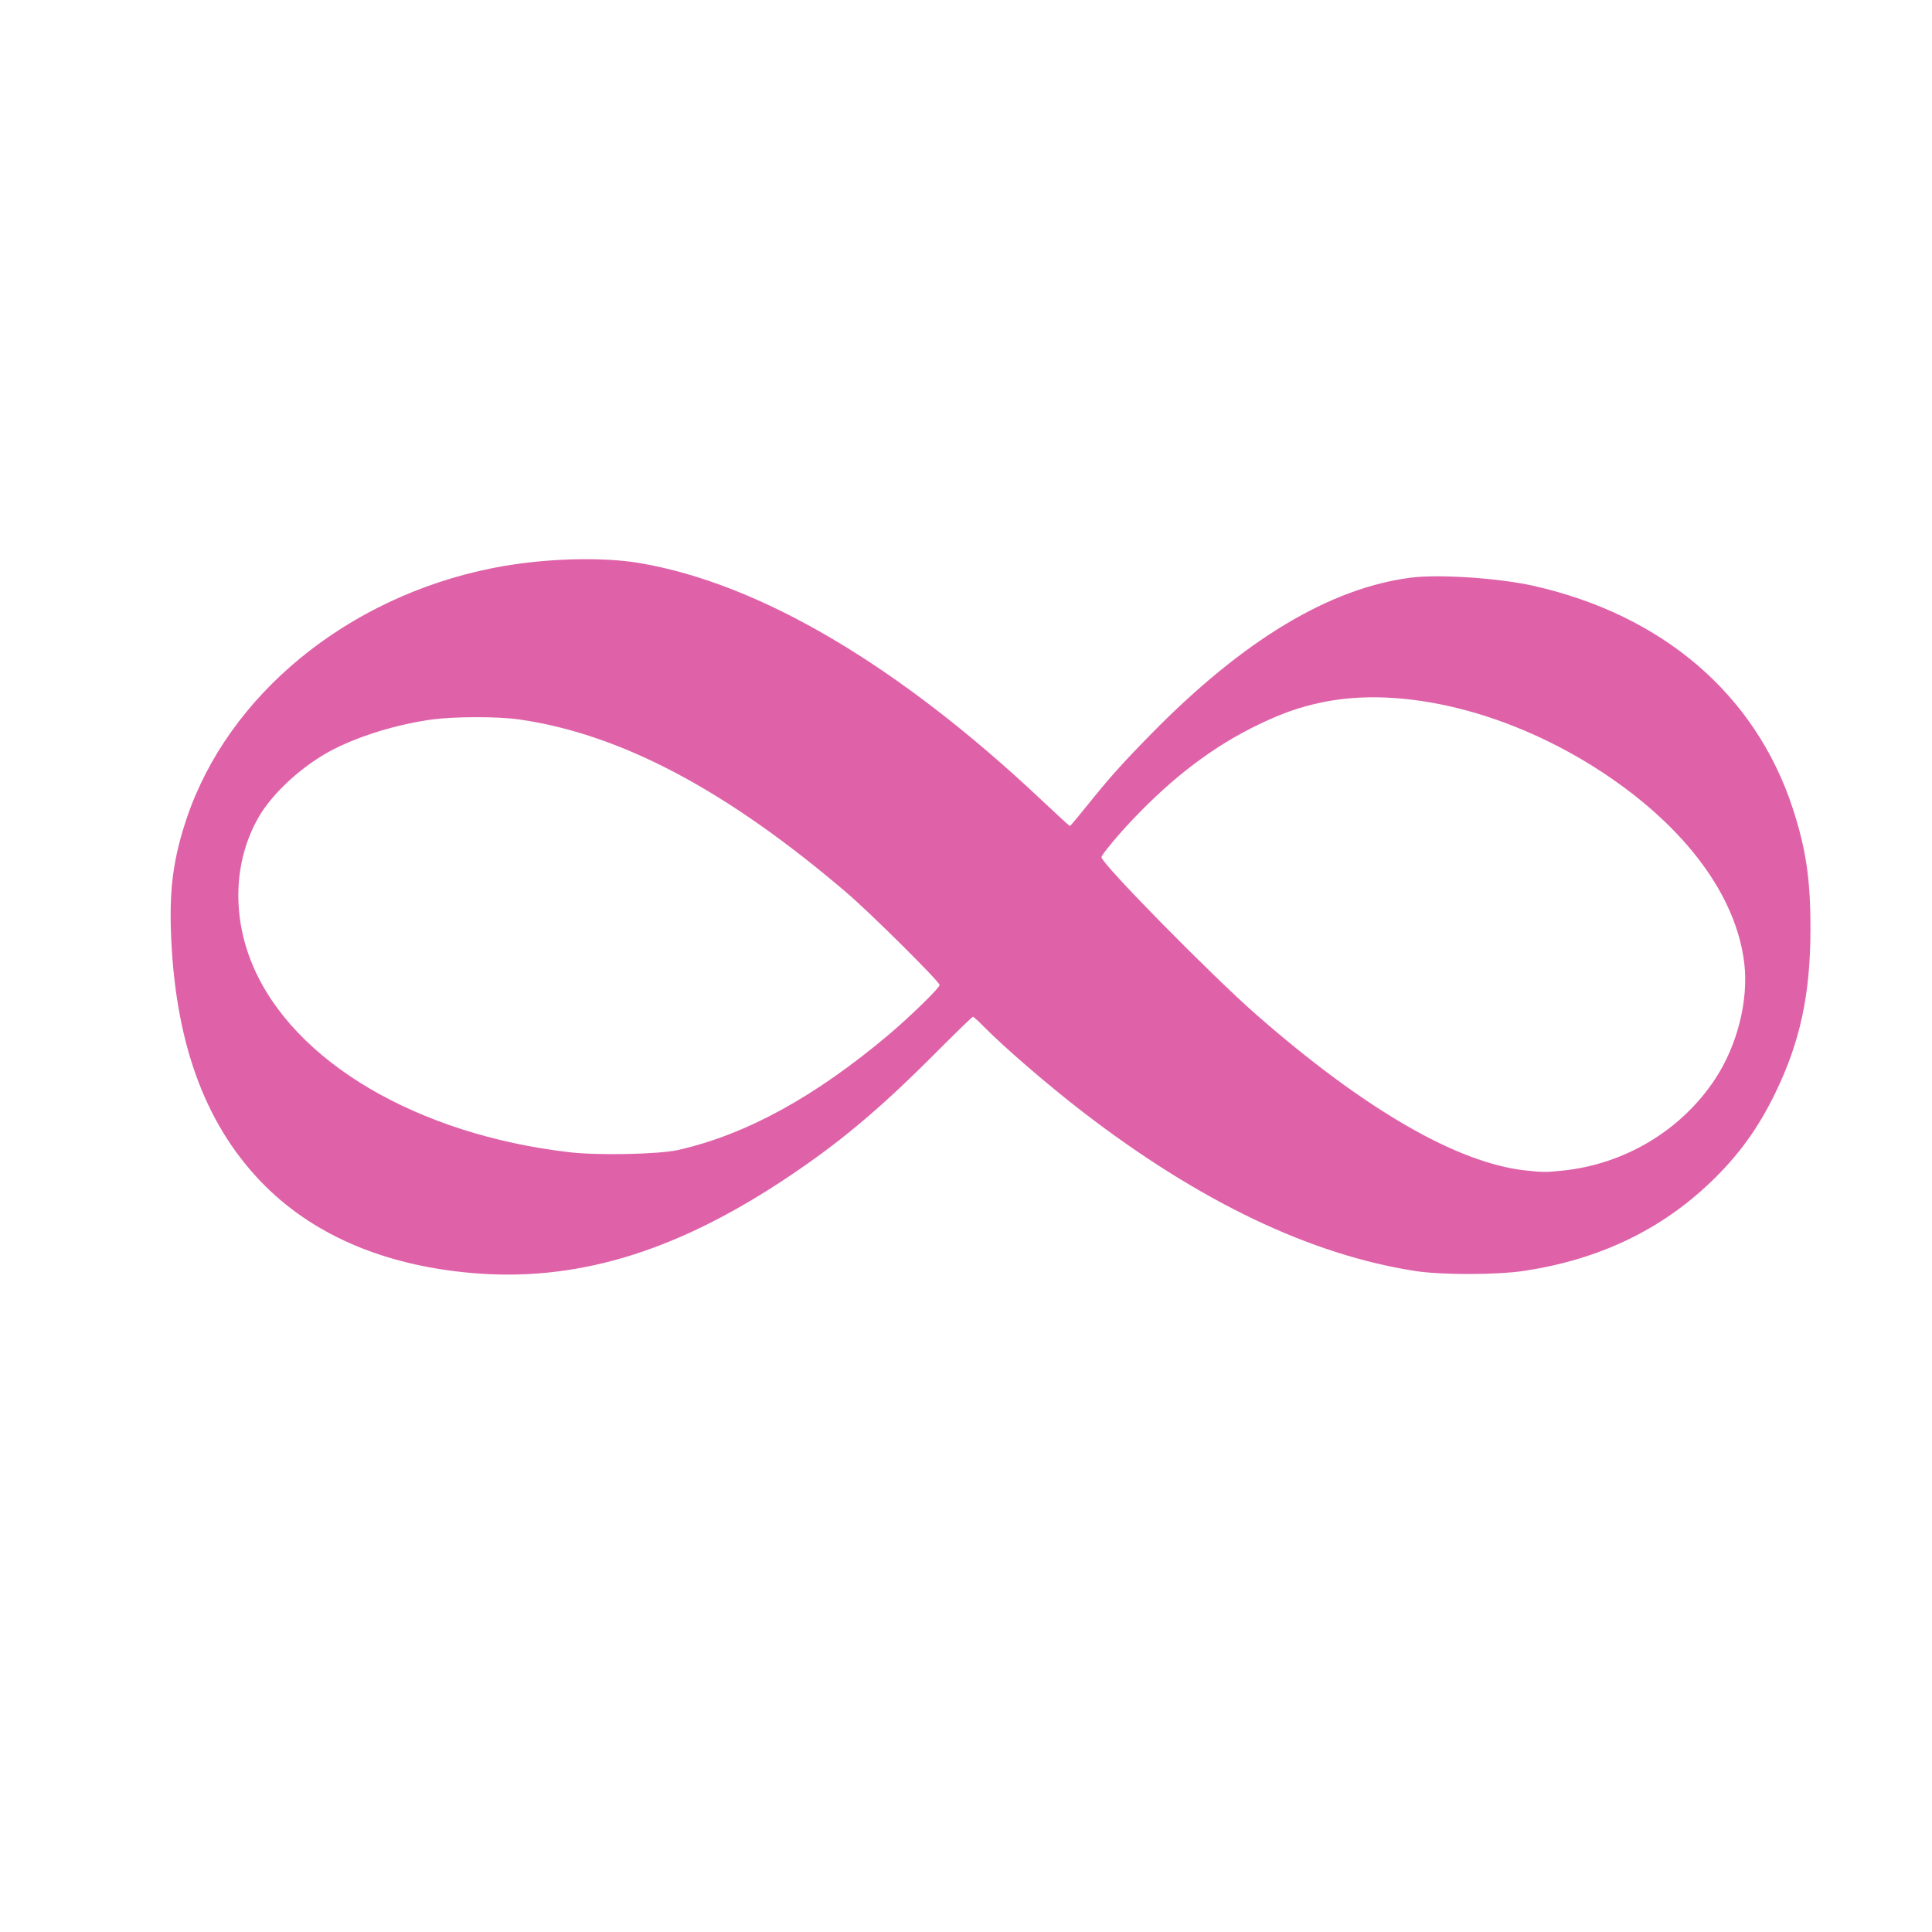 <svg width="512" height="512" version="1.1" viewBox="0 0 512 512" xmlns="http://www.w3.org/2000/svg">
 <path d="m124.99 337.36c-23.615-2.063-42.665-10.366-56.065-24.436-14.937-15.684-22.657-37.306-23.633-66.192-0.389-11.518 0.717-19.49 4.117-29.667 10.984-32.872 42.601-58.811 81.056-66.499 12.882-2.575 28.643-3.115 39.092-1.339 31.833 5.412 68.578 27.088 106.48 62.815 4.01 3.78 7.382 6.872 7.493 6.872 0.111 0 2.081-2.341 4.378-5.202 6.109-7.611 9.29-11.17 17.129-19.168 24.457-24.954 47.45-38.772 69.017-41.478 7.389-0.927 23.244 0.142 32.294 2.177 34.296 7.713 58.904 28.829 68.755 59 3.529 10.808 4.713 18.899 4.692 32.065-0.028 17.218-2.722 29.761-9.305 43.319-4.56 9.393-9.75 16.56-17.085 23.593-13.361 12.813-29.724 20.595-49.606 23.592-7.089 1.069-21.861 1.085-28.667 0.032-27.822-4.305-57.326-18.413-88.166-42.16-9.292-7.155-21.025-17.281-26.487-22.86-1.277-1.304-2.468-2.371-2.647-2.371s-4.868 4.557-10.42 10.127c-14.863 14.913-25.9 24.066-40.672 33.731-28.775 18.827-54.591 26.421-81.754 24.049zm289.22-27.147c16.448-1.716 31.398-10.718 40.337-24.286 5.859-8.894 8.862-20.827 7.706-30.627-2.111-17.896-15.512-36.001-37.348-50.457-24.421-16.167-53.303-23.341-74.973-18.622-5.773 1.257-10.05 2.762-16.202 5.7-11.916 5.69-22.658 13.781-33.594 25.303-3.939 4.151-8.239 9.34-8.239 9.944 0 1.674 29.224 31.388 41.046 41.733 28.776 25.182 53.327 39.369 71.458 41.293 4.597 0.488 5.307 0.489 9.808 0.019zm-234.55-5.443c18.079-4.081 36.383-14.116 56.045-30.726 5.596-4.727 13.3-12.26 13.3-13.005 0-0.882-18.238-18.993-24.632-24.46-31.842-27.226-59.971-42.1-86.85-45.924-5.705-0.812-17.239-0.788-23.233 0.048-8.894 1.241-18.561 4.162-25.709 7.77-8.109 4.094-16.406 11.63-20.185 18.335-6.44 11.426-6.968 25.848-1.428 38.983 10.768 25.532 43.482 44.849 83.933 49.563 7.569 0.882 23.717 0.554 28.76-0.585z" fill="#df62a9" stroke-width=".425"/>
</svg>
